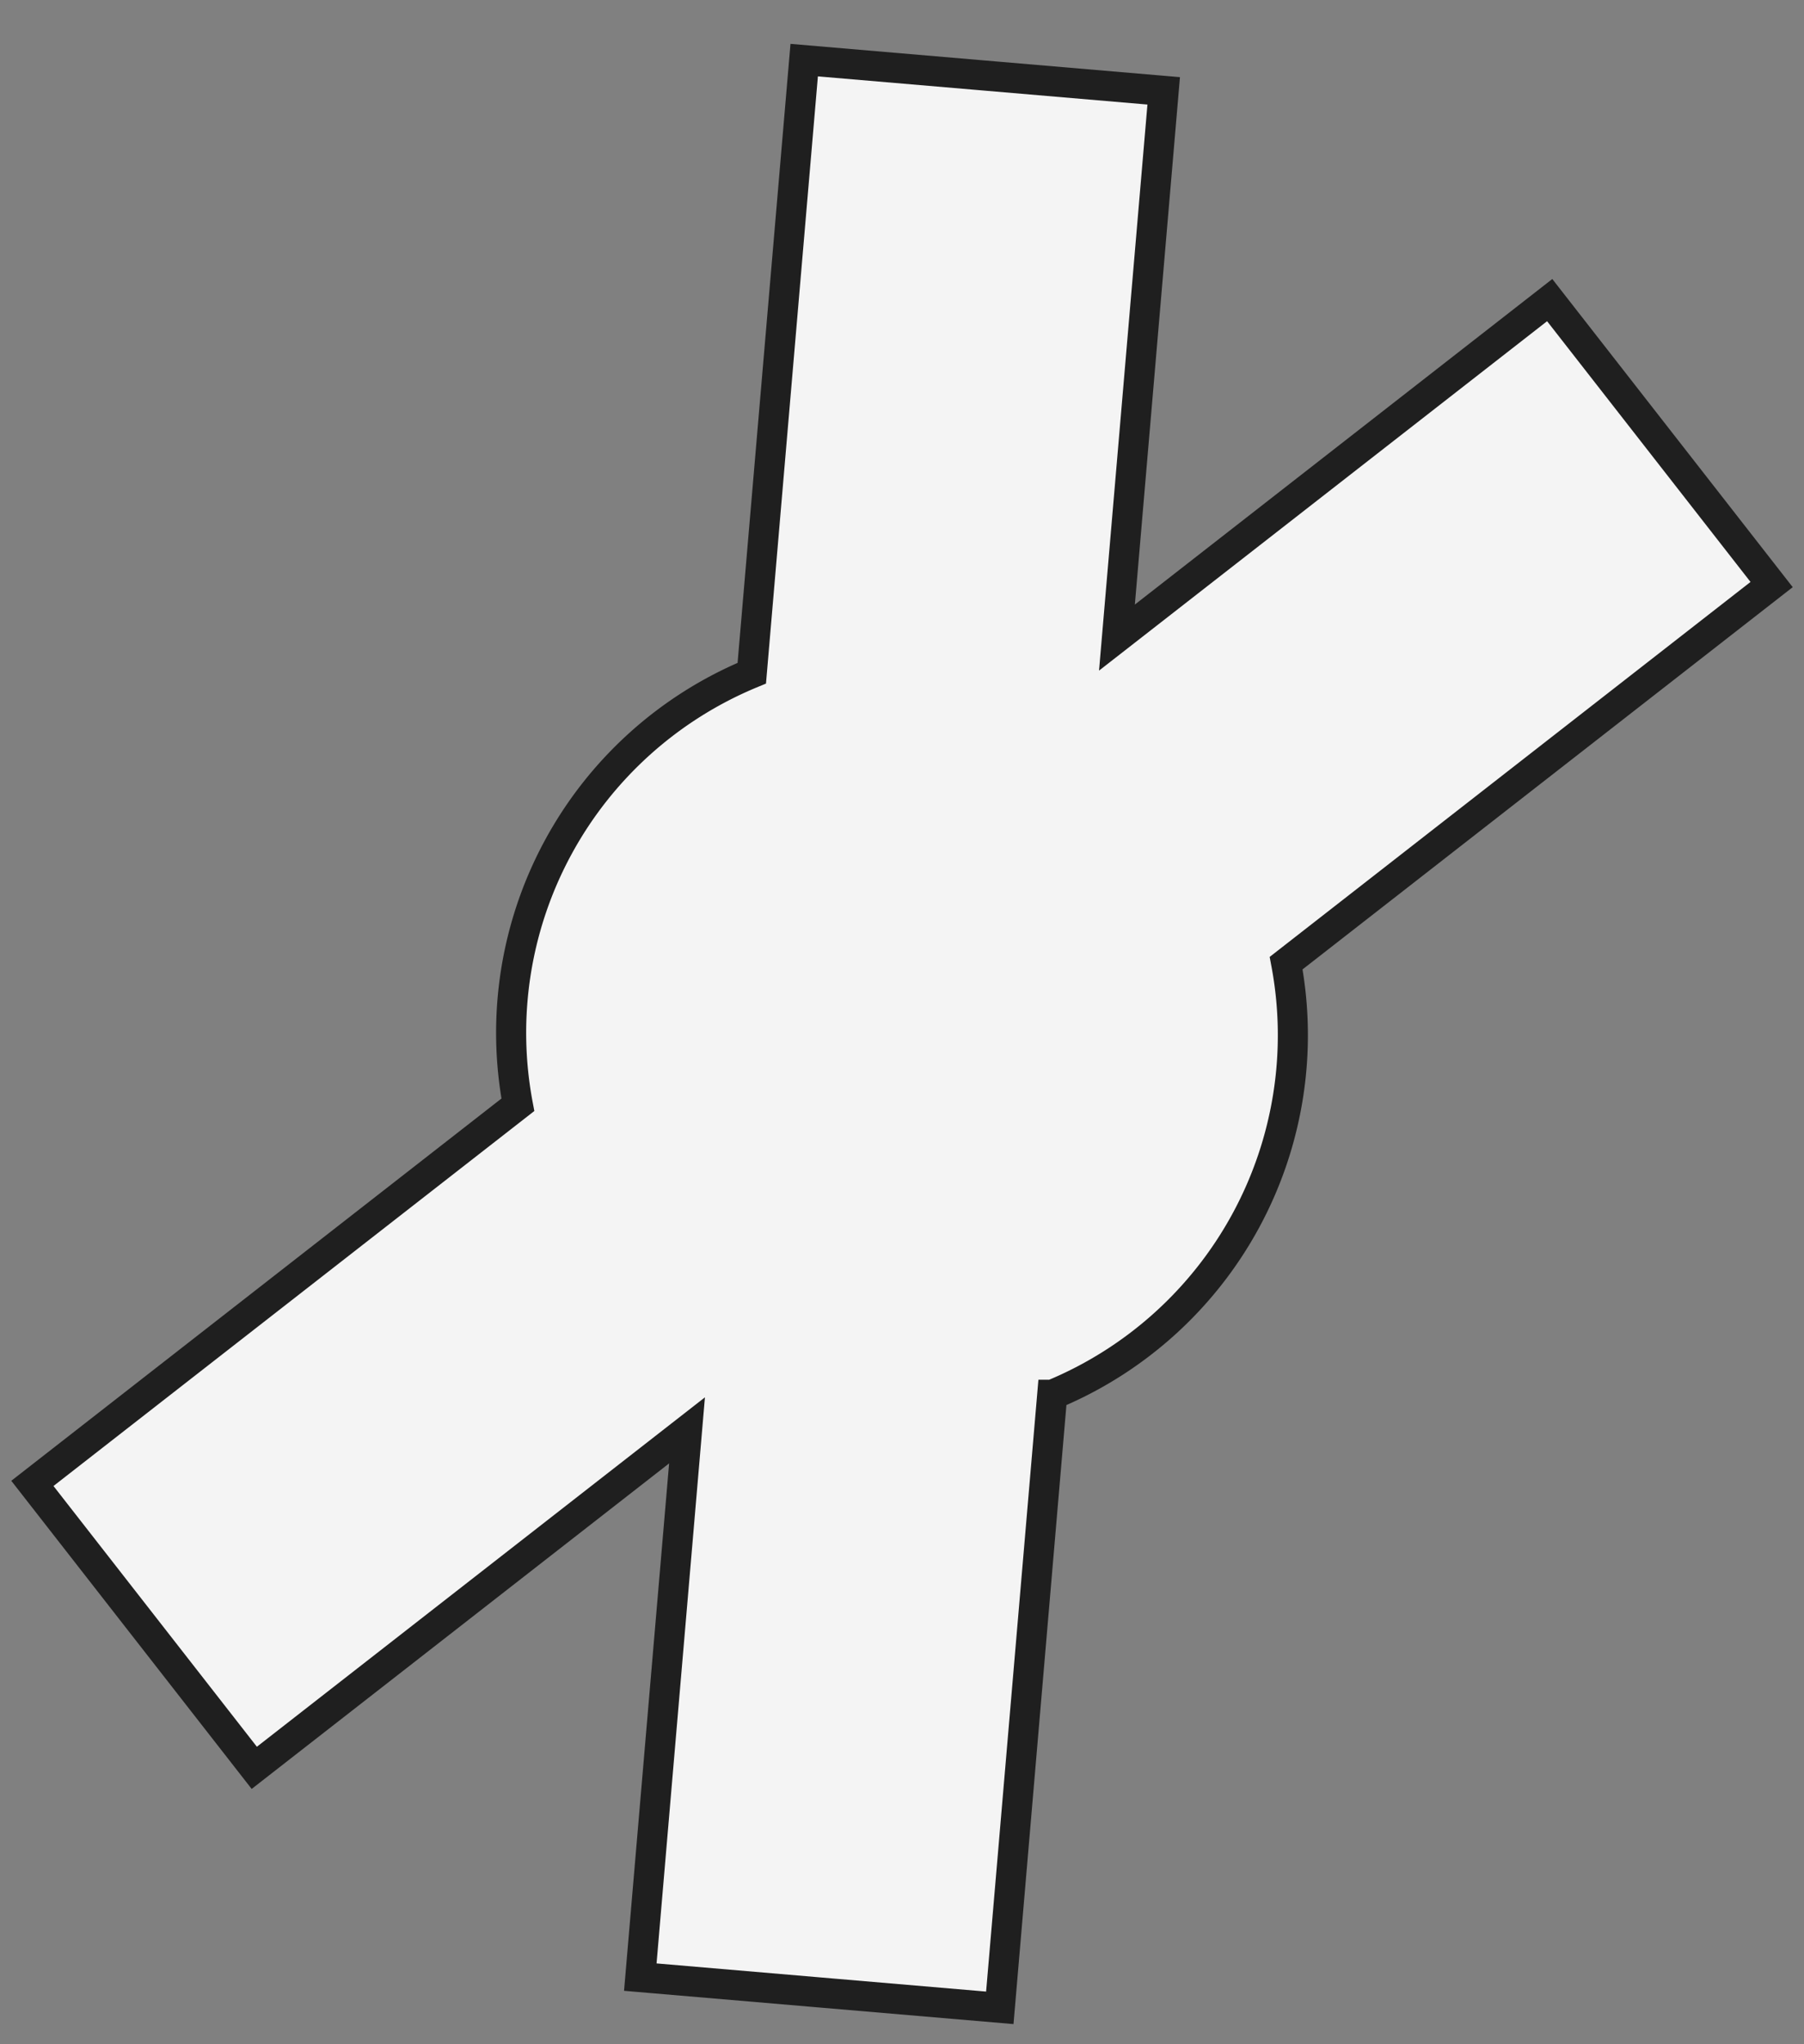 <svg xmlns="http://www.w3.org/2000/svg" width="60" height="68" viewBox="0 0 60 68">
  <rect x="0" y="0" width="60" height="68" fill="#808080" stroke="none"/>
  <defs>
    <style>
      .cls-1 {
        fill: #f4f4f4;
        stroke: #1f1f1f;
        stroke-miterlimit: 10;
        fill-rule: evenodd;
      }
    </style>
  </defs>
  <g id="Layer_5" data-name="Layer 5">
    <path class="cls-1" d="M58.923,19.445,51.542,9.983,37.149,21.209,38.704,3.022,26.747,2,25.004,22.393a12.939,12.939,0,0,0-7.78,14.357L1.077,49.344l7.38,9.462,14.393-11.226L21.296,65.767l11.957,1.022,1.743-20.393a12.939,12.939,0,0,0,7.78-14.358Z"/>
  </g>
</svg>
